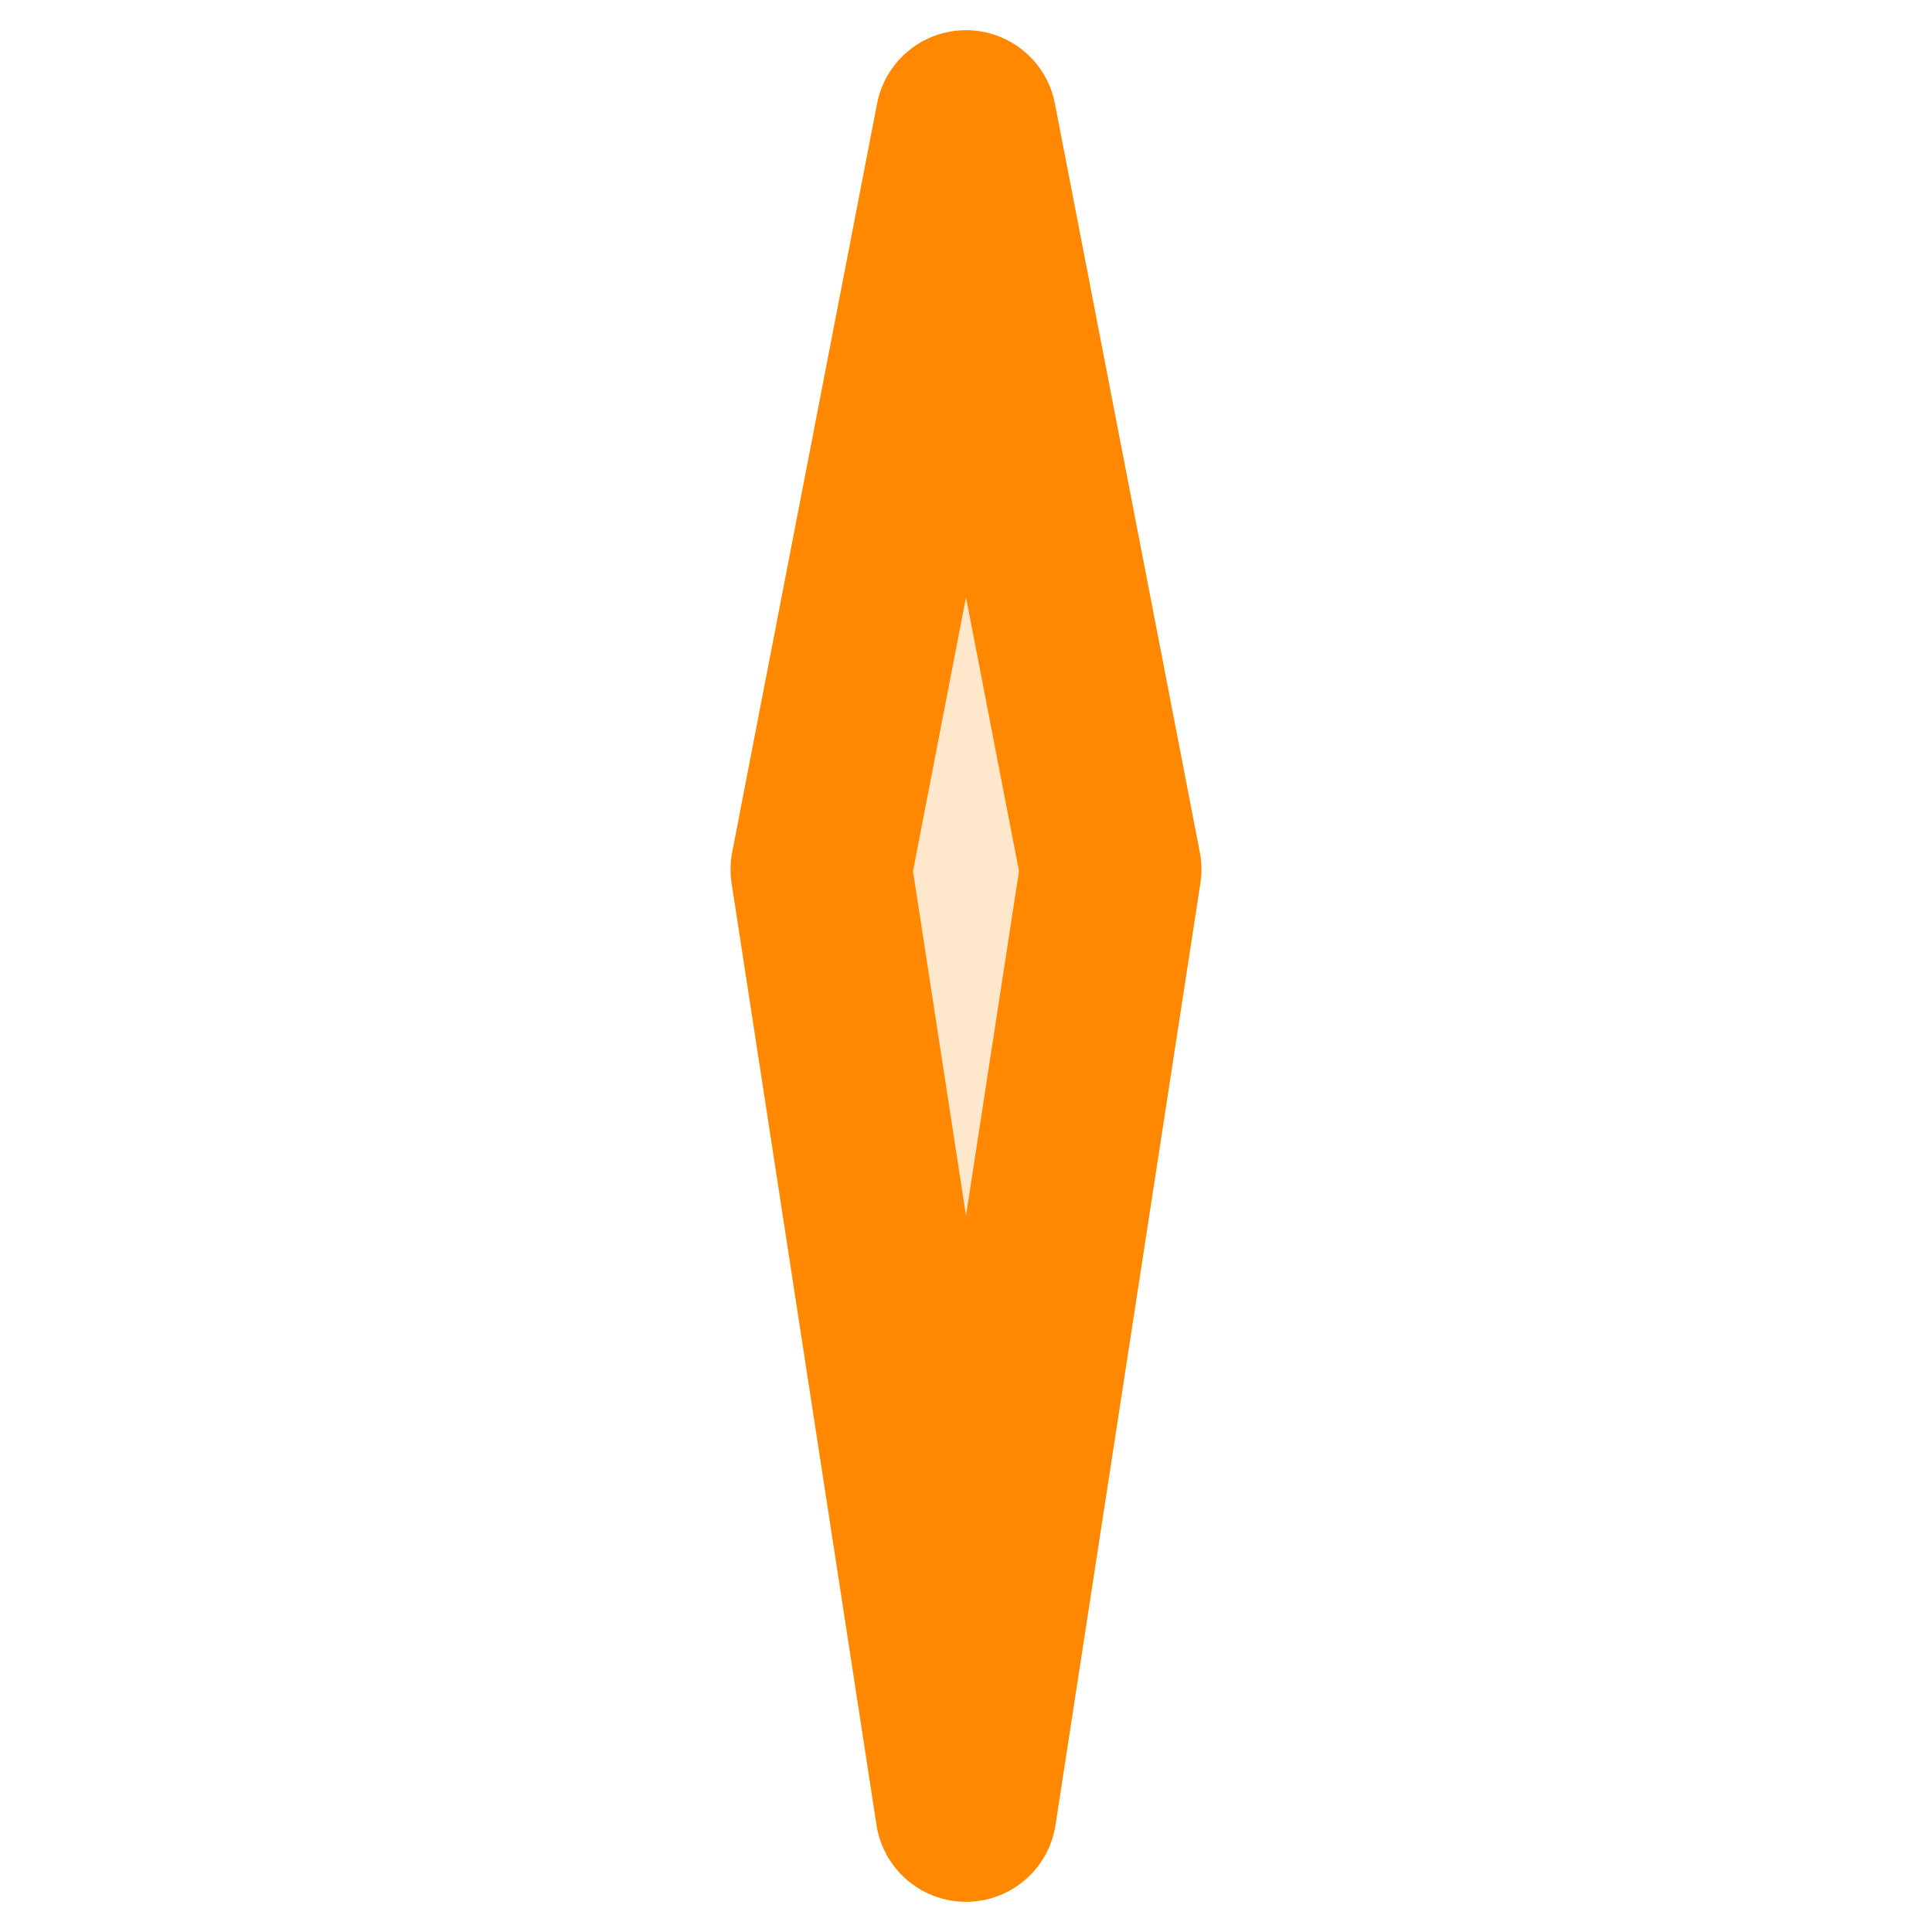 <?xml version="1.0" encoding="UTF-8"?>
<svg width="16" height="16" viewBox="0 0 16 16" fill="none" xmlns="http://www.w3.org/2000/svg">
  <path d="M8 1l1.2 6.2L8 15l-1.2-7.8L8 1z" fill="#FF8800" opacity="0.2"/>
  <path d="M8 1l1.2 6.2L8 15l-1.2-7.8L8 1z" stroke="#FF8800" stroke-width="1.5" stroke-linejoin="round"/>
  <circle cx="8" cy="12" r="1" fill="#FF8800"/>
</svg>